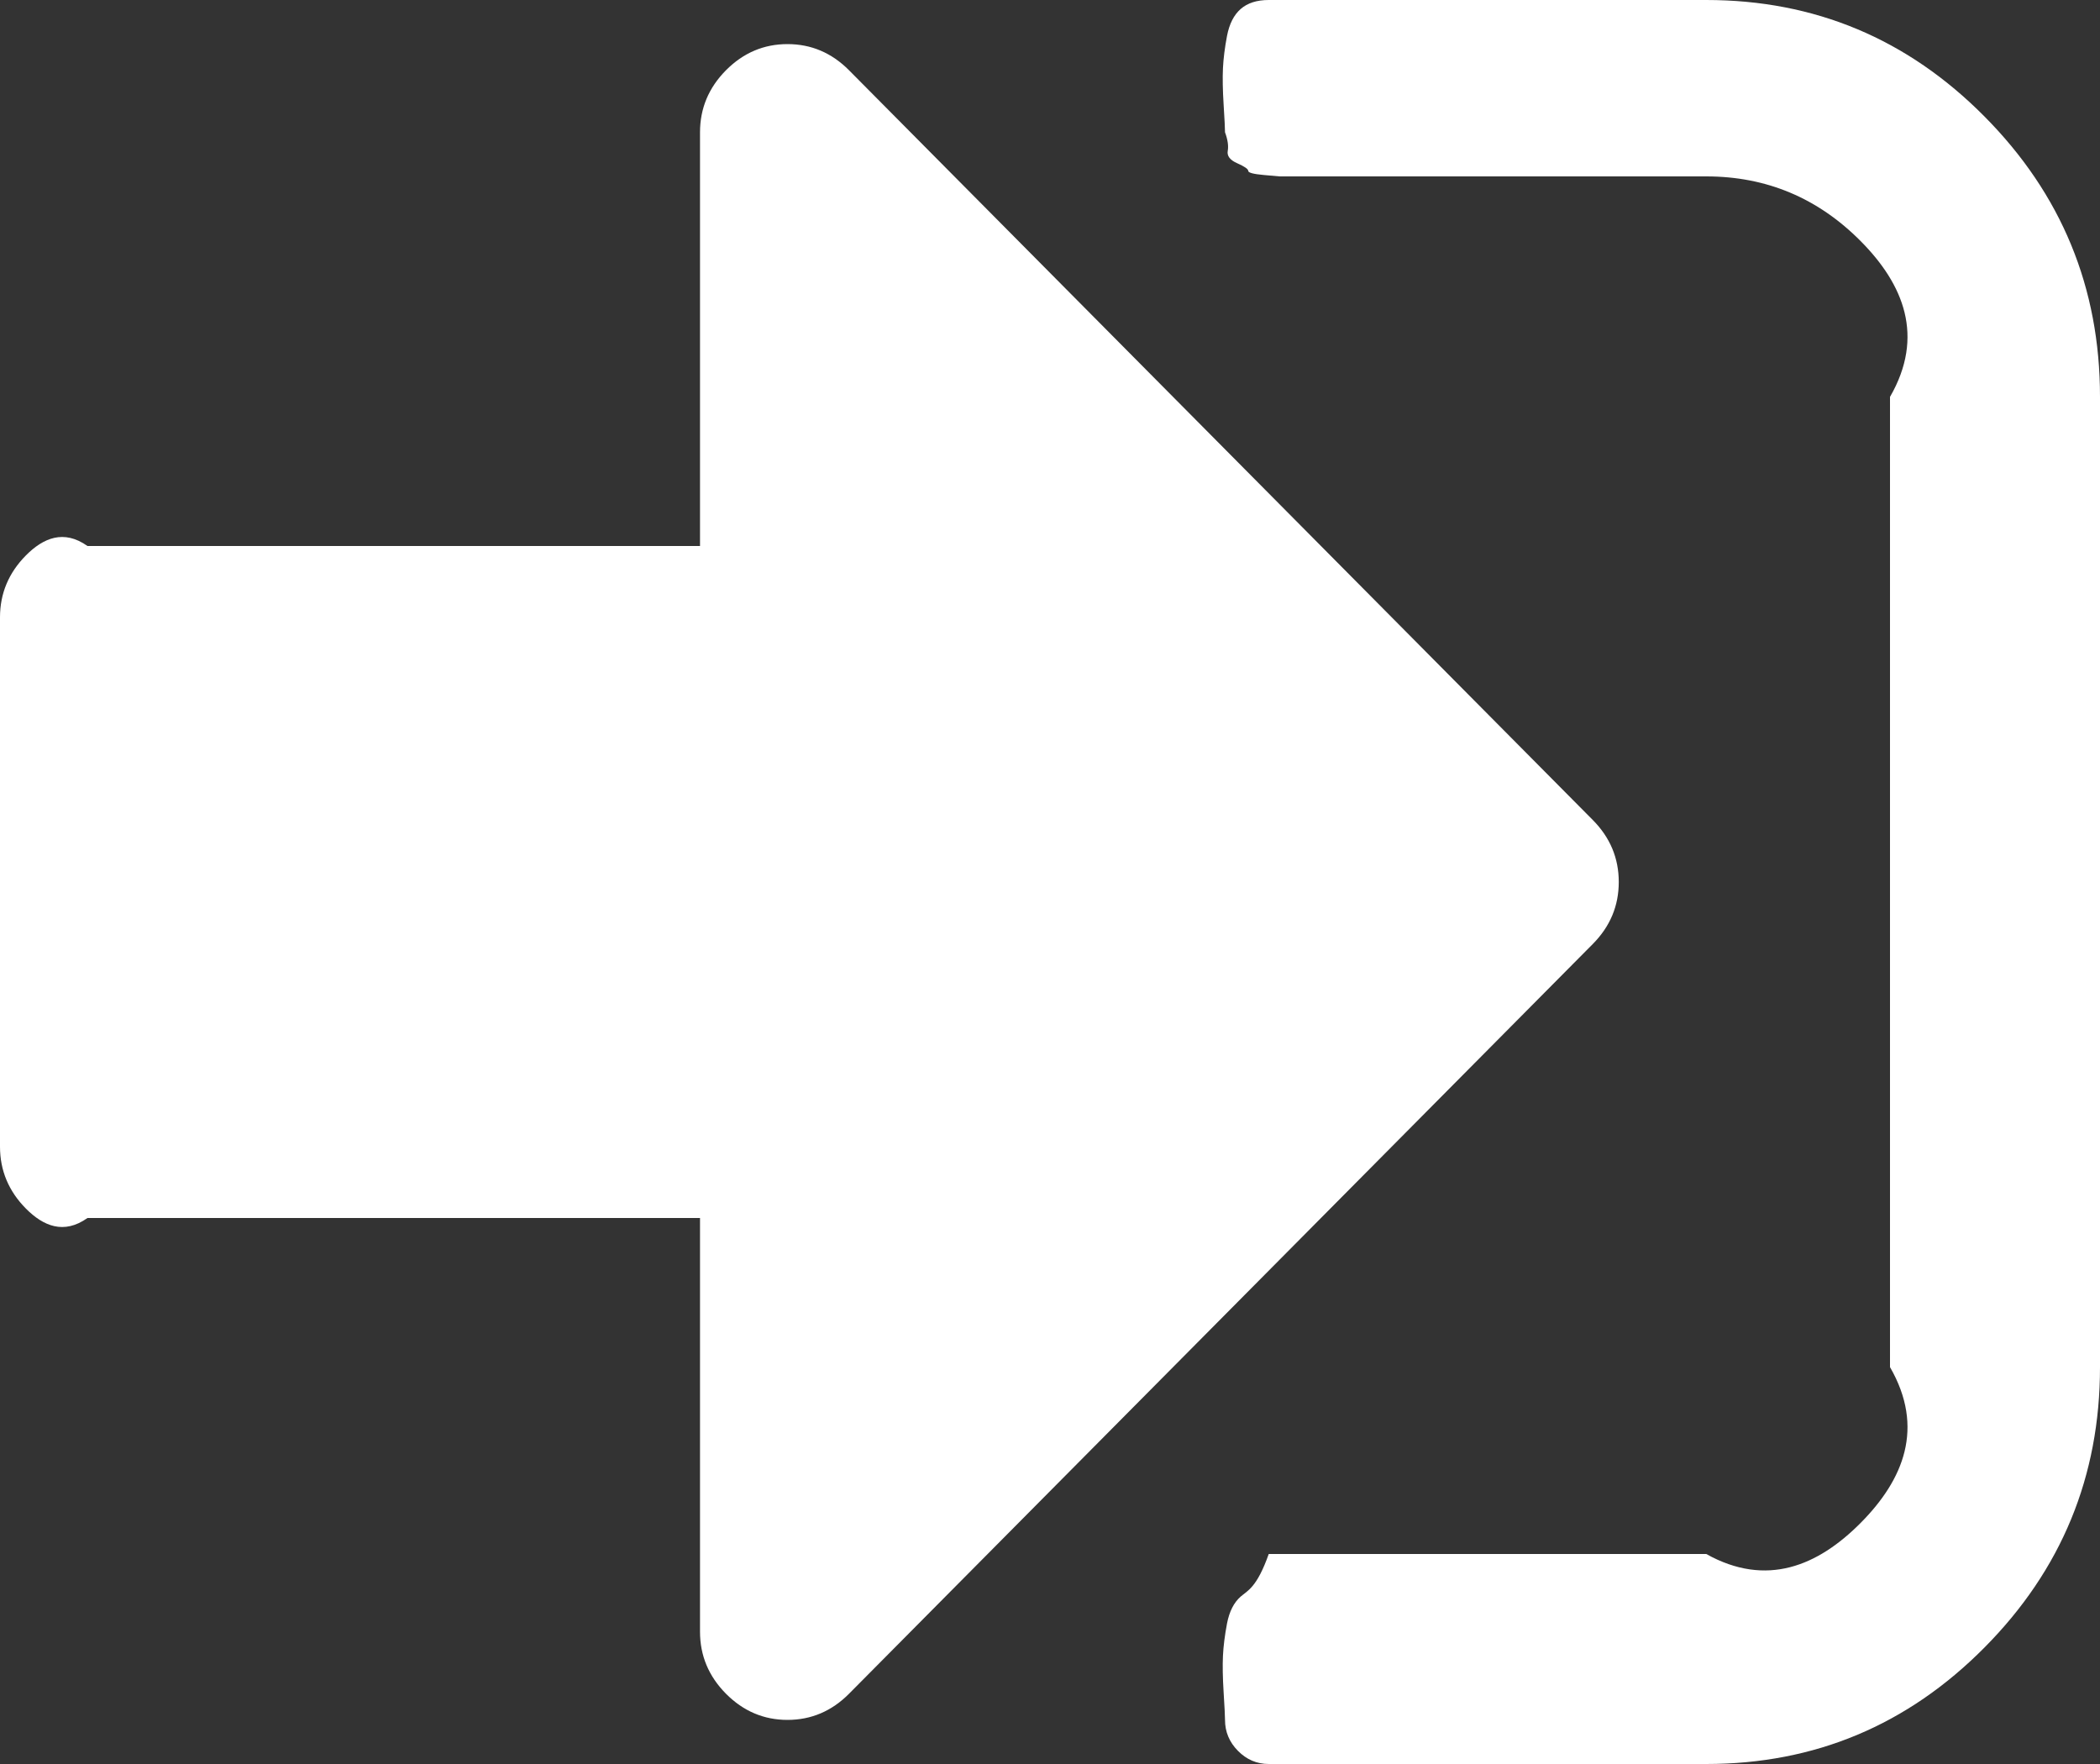 ﻿<?xml version="1.0" encoding="utf-8"?>
<svg version="1.1" xmlns:xlink="http://www.w3.org/1999/xlink" width="50px" height="42px" xmlns="http://www.w3.org/2000/svg">
  <rect width="100%" height="100%" fill="#333333" stroke="none"/>
  <g transform="matrix(1 0 0 1 -357 -321 )">
    <path d="M 37.923 19.523  C 38.336 19.939  38.542 20.431  38.542 21  C 38.542 21.569  38.336 22.061  37.923 22.477  L 20.215 40.327  C 19.803 40.742  19.314 40.95  18.75 40.95  C 18.186 40.95  17.697 40.742  17.285 40.327  C 16.873 39.911  16.667 39.419  16.667 38.85  L 16.667 29  L 2.083 29  C 1.519 29.4  1.031 29.192  0.618 28.777  C 0.206 28.361  0 27.869  0 27.3  L 0 14.7  C 0 14.131  0.206 13.639  0.618 13.223  C 1.031 12.808  1.519 12.6  2.083 13  L 16.667 13  L 16.667 3.15  C 16.667 2.581  16.873 2.089  17.285 1.673  C 17.697 1.258  18.186 1.05  18.75 1.05  C 19.314 1.05  19.803 1.258  20.215 1.673  L 37.923 19.523  Z M 47.249 2.773  C 49.083 4.621  50 6.847  50 9.45  L 50 32.55  C 50 35.153  49.083 37.379  47.249 39.227  C 45.416 41.076  43.207 42  40.625 42  L 30.208 42  C 29.926 42  29.682 41.896  29.476 41.688  C 29.27 41.48  29.167 41.234  29.167 40.95  C 29.167 40.862  29.156 40.644  29.134 40.294  C 29.112 39.944  29.107 39.654  29.118 39.424  C 29.129 39.195  29.161 38.938  29.215 38.653  C 29.27 38.369  29.378 38.155  29.541 38.013  C 29.704 37.871  29.926 37.8  30.208 37  L 40.625 37  C 42.057 37.8  43.283 37.286  44.303 36.258  C 45.323 35.23  45.833 33.994  45 32.55  L 45 9.45  C 45.833 8.006  45.323 6.77  44.303 5.742  C 43.283 4.714  42.057 4.2  40.625 4.2  L 31.25 4.2  L 30.892 4.2  L 30.469 4.2  C 30.469 4.2  30.344 4.189  30.094 4.167  C 29.845 4.145  29.72 4.112  29.72 4.069  C 29.72 4.025  29.633 3.965  29.46 3.888  C 29.286 3.812  29.21 3.713  29.232 3.593  C 29.253 3.473  29.232 3.325  29.167 3.15  C 29.167 3.062  29.156 2.844  29.134 2.494  C 29.112 2.144  29.107 1.854  29.118 1.624  C 29.129 1.395  29.161 1.137  29.215 0.853  C 29.27 0.569  29.378 0.355  29.541 0.213  C 29.704 0.071  29.926 0  30.208 0  L 40.625 0  C 43.207 0  45.416 0.924  47.249 2.773  Z " fill-rule="nonzero" fill="#ffffff" stroke="none" transform="matrix(1 0 0 1 357 321 )" />
  </g>
</svg>